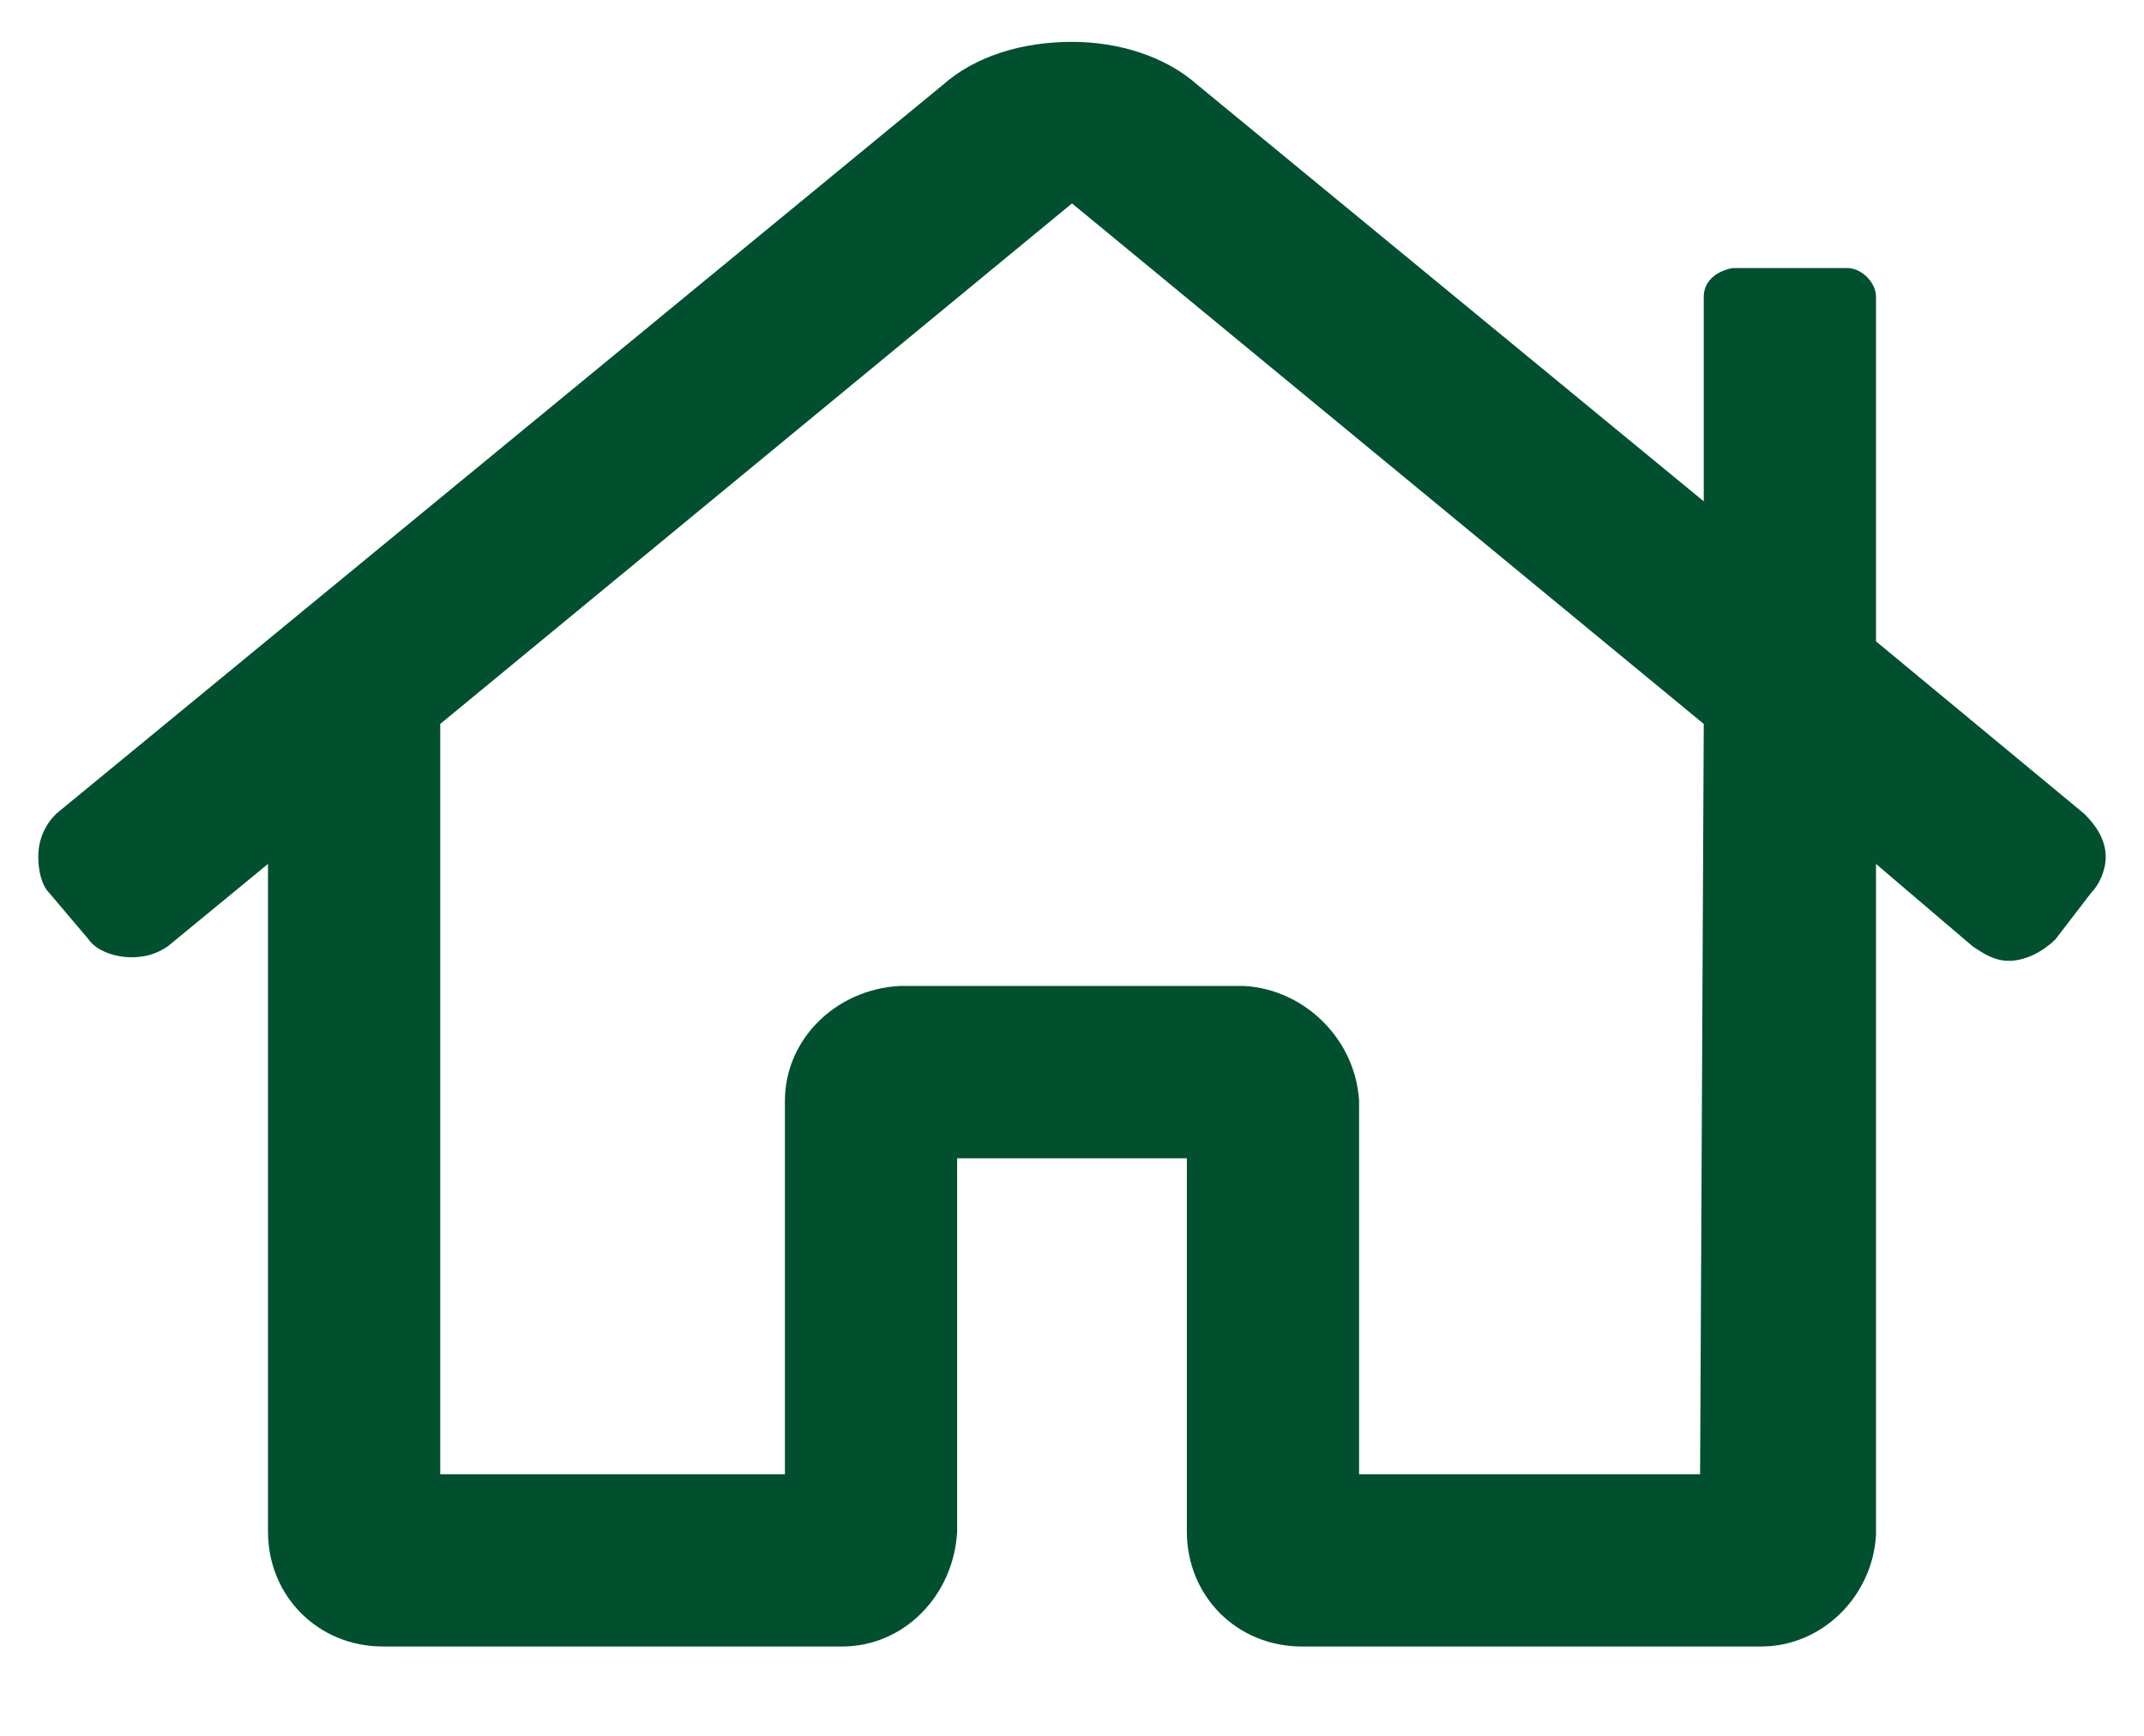 <svg width="21" height="17" viewBox="0 0 21 17" fill="none" xmlns="http://www.w3.org/2000/svg">
<path d="M20.414 7.969L18.375 6.281V2.906C18.375 2.766 18.234 2.625 18.094 2.625H16.969C16.793 2.66 16.688 2.766 16.688 2.906V4.91L11.73 0.832C11.414 0.551 10.957 0.41 10.5 0.41C10.008 0.41 9.551 0.551 9.234 0.832L0.551 7.969C0.445 8.074 0.375 8.215 0.375 8.391C0.375 8.531 0.41 8.672 0.48 8.742L0.867 9.199C0.938 9.305 1.113 9.375 1.289 9.375C1.43 9.375 1.535 9.34 1.641 9.27L2.625 8.461V15C2.625 15.633 3.117 16.125 3.75 16.125H8.25C8.848 16.125 9.34 15.633 9.375 15V11.344H11.625V15C11.625 15.633 12.117 16.125 12.75 16.125H17.25C17.848 16.125 18.34 15.633 18.375 15.035V8.461L19.324 9.27C19.43 9.34 19.535 9.41 19.676 9.41C19.852 9.41 20.027 9.305 20.133 9.199L20.484 8.742C20.555 8.672 20.625 8.531 20.625 8.391C20.625 8.215 20.52 8.074 20.414 7.969ZM16.652 14.438H13.312V10.781C13.277 10.184 12.785 9.691 12.188 9.656H8.812C8.18 9.691 7.688 10.184 7.688 10.781V14.438H4.312V7.09L10.5 1.992L16.688 7.09L16.652 14.438Z" fill="#00502F"/>
</svg>
